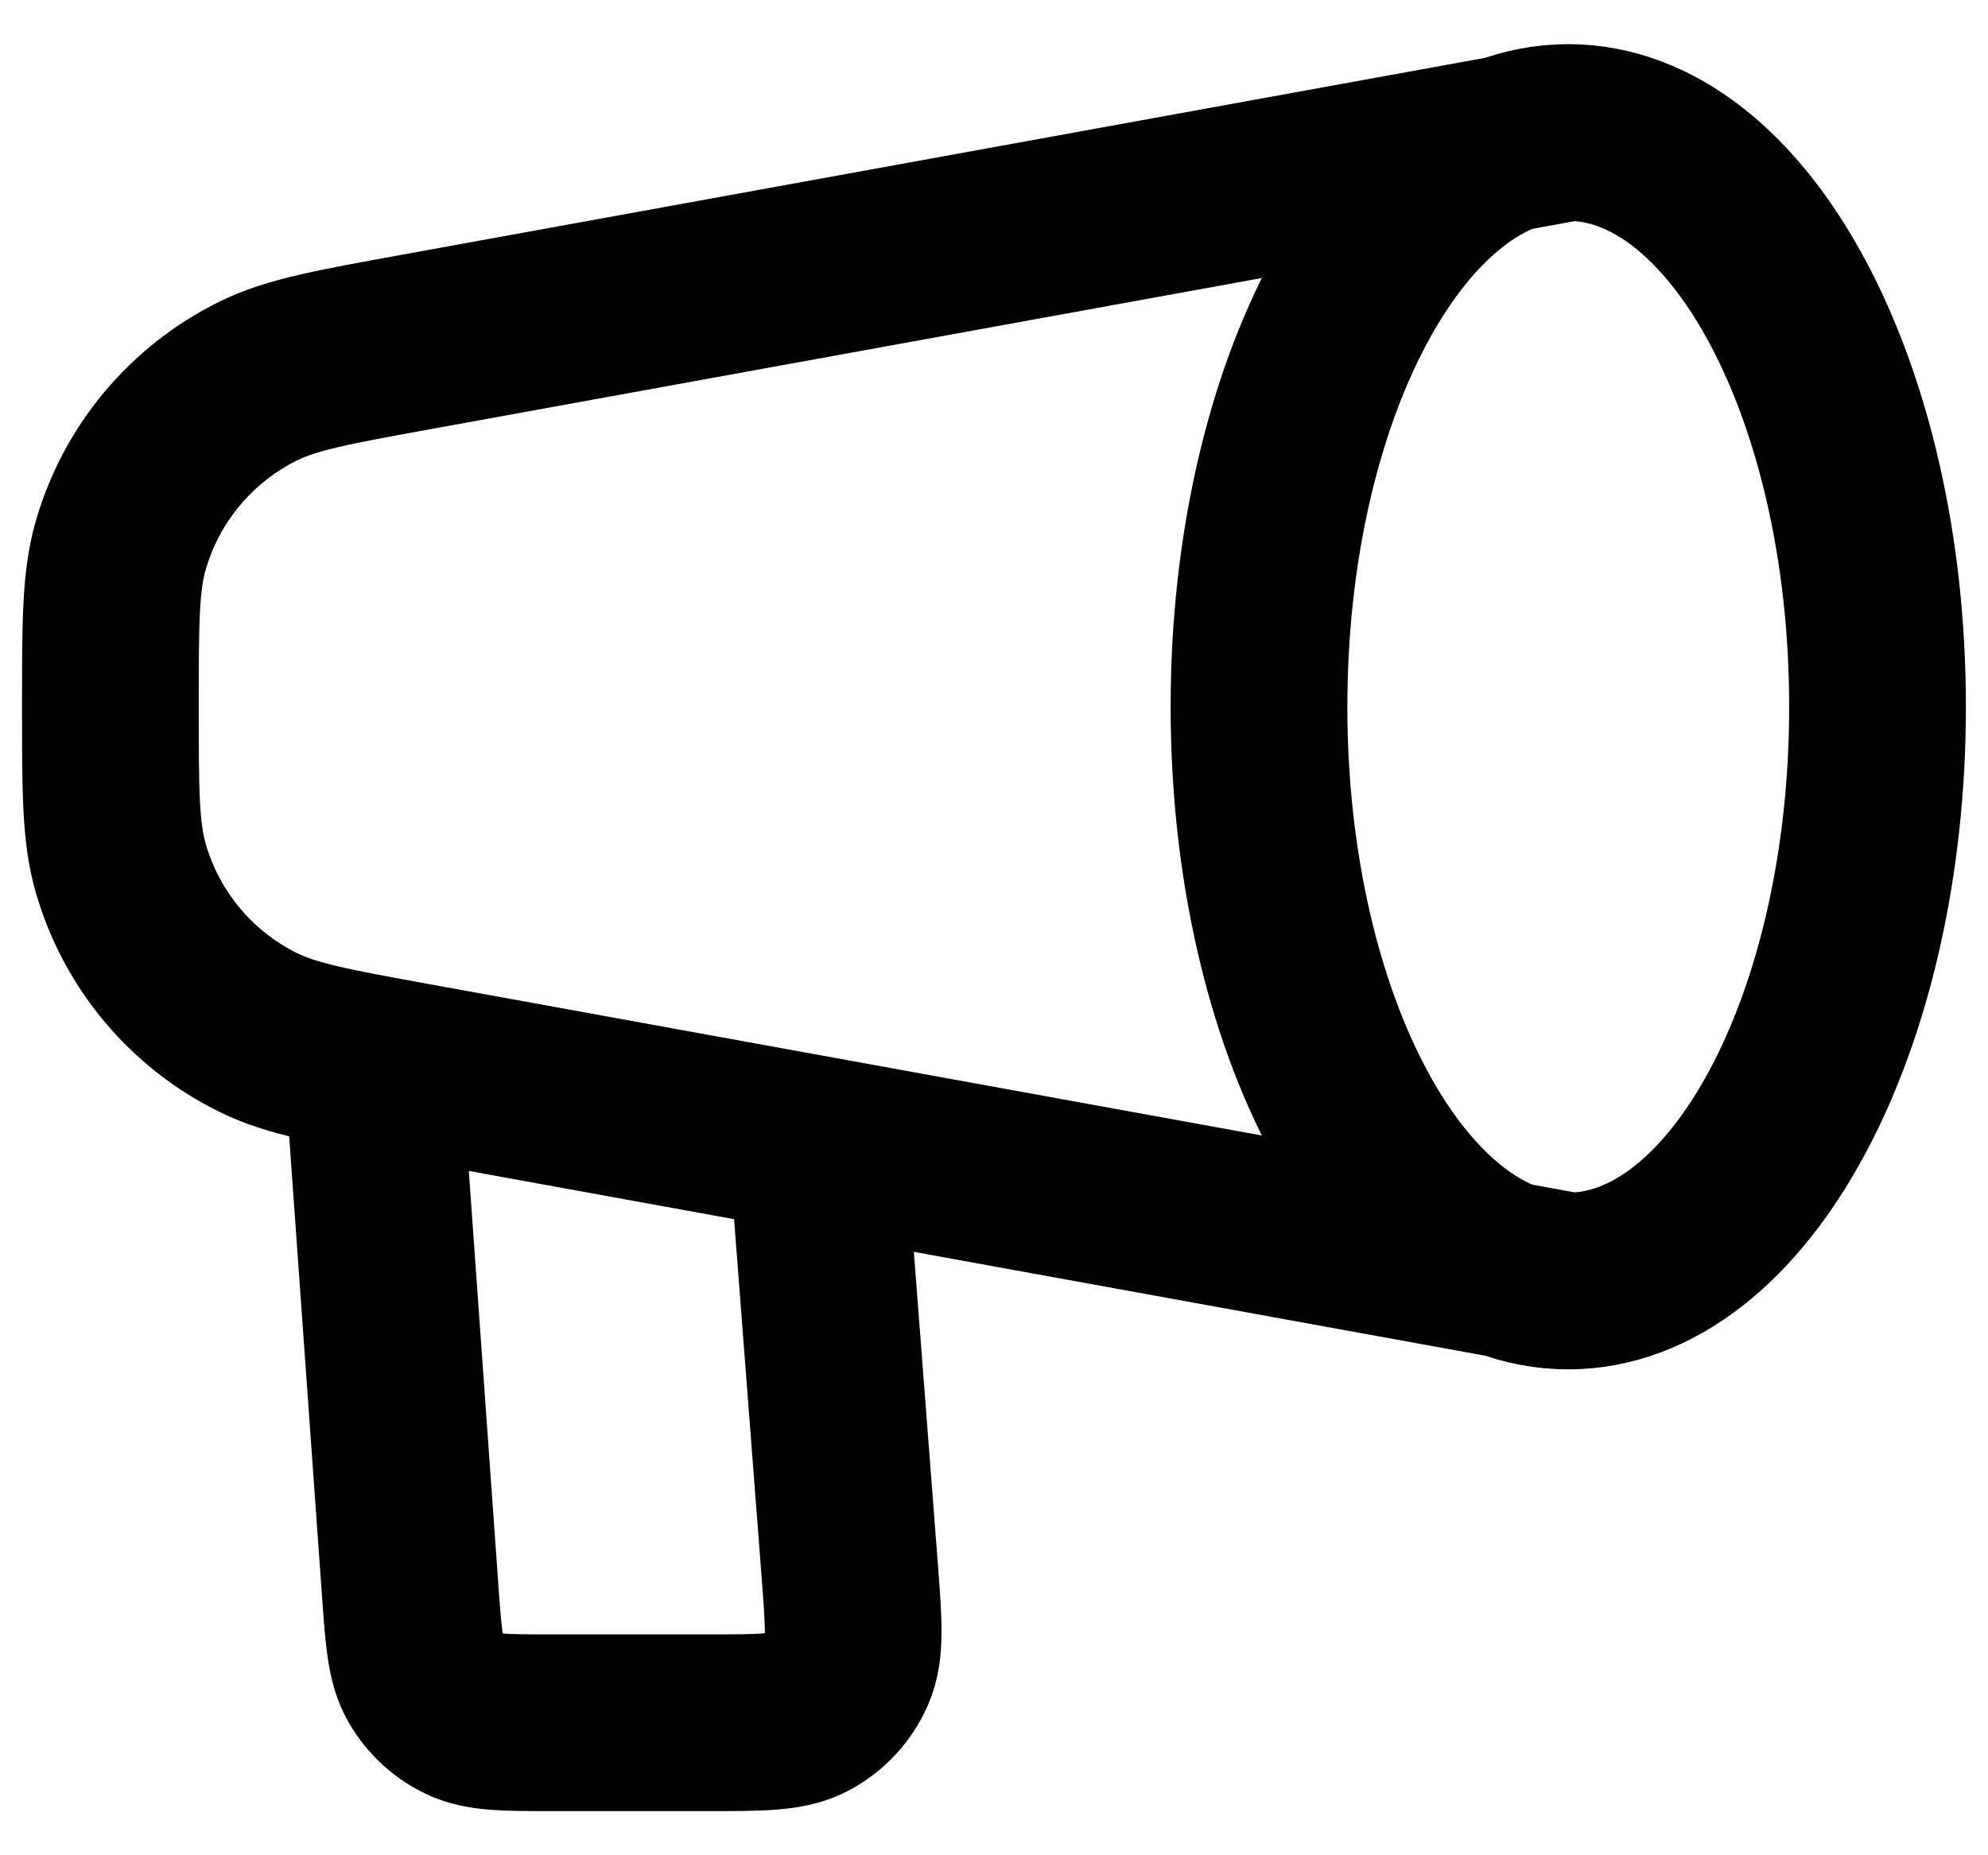 <svg width="30" height="28" viewBox="0 0 30 28" fill="none" xmlns="http://www.w3.org/2000/svg">
<path d="M23.666 19.333C26.243 19.333 28.333 15.453 28.333 10.667C28.333 5.88 26.243 2 23.666 2M23.666 19.333C21.089 19.333 18.999 15.453 18.999 10.667C18.999 5.88 21.089 2 23.666 2M23.666 19.333L6.257 16.168C5.021 15.943 4.402 15.831 3.902 15.585C2.885 15.086 2.128 14.178 1.818 13.088C1.666 12.552 1.666 11.924 1.666 10.667C1.666 9.41 1.666 8.781 1.818 8.245C2.128 7.155 2.885 6.248 3.902 5.748C4.402 5.502 5.021 5.39 6.257 5.165L23.666 2M5.666 16.667L6.191 24.019C6.241 24.717 6.266 25.066 6.418 25.331C6.552 25.563 6.753 25.751 6.994 25.867C7.269 26 7.619 26 8.319 26H10.696C11.496 26 11.896 26 12.192 25.84C12.452 25.7 12.659 25.477 12.778 25.207C12.915 24.9 12.884 24.501 12.823 23.703L12.333 17.333" stroke="black" stroke-width="2.667" stroke-linecap="round" stroke-linejoin="round"/>
</svg>
